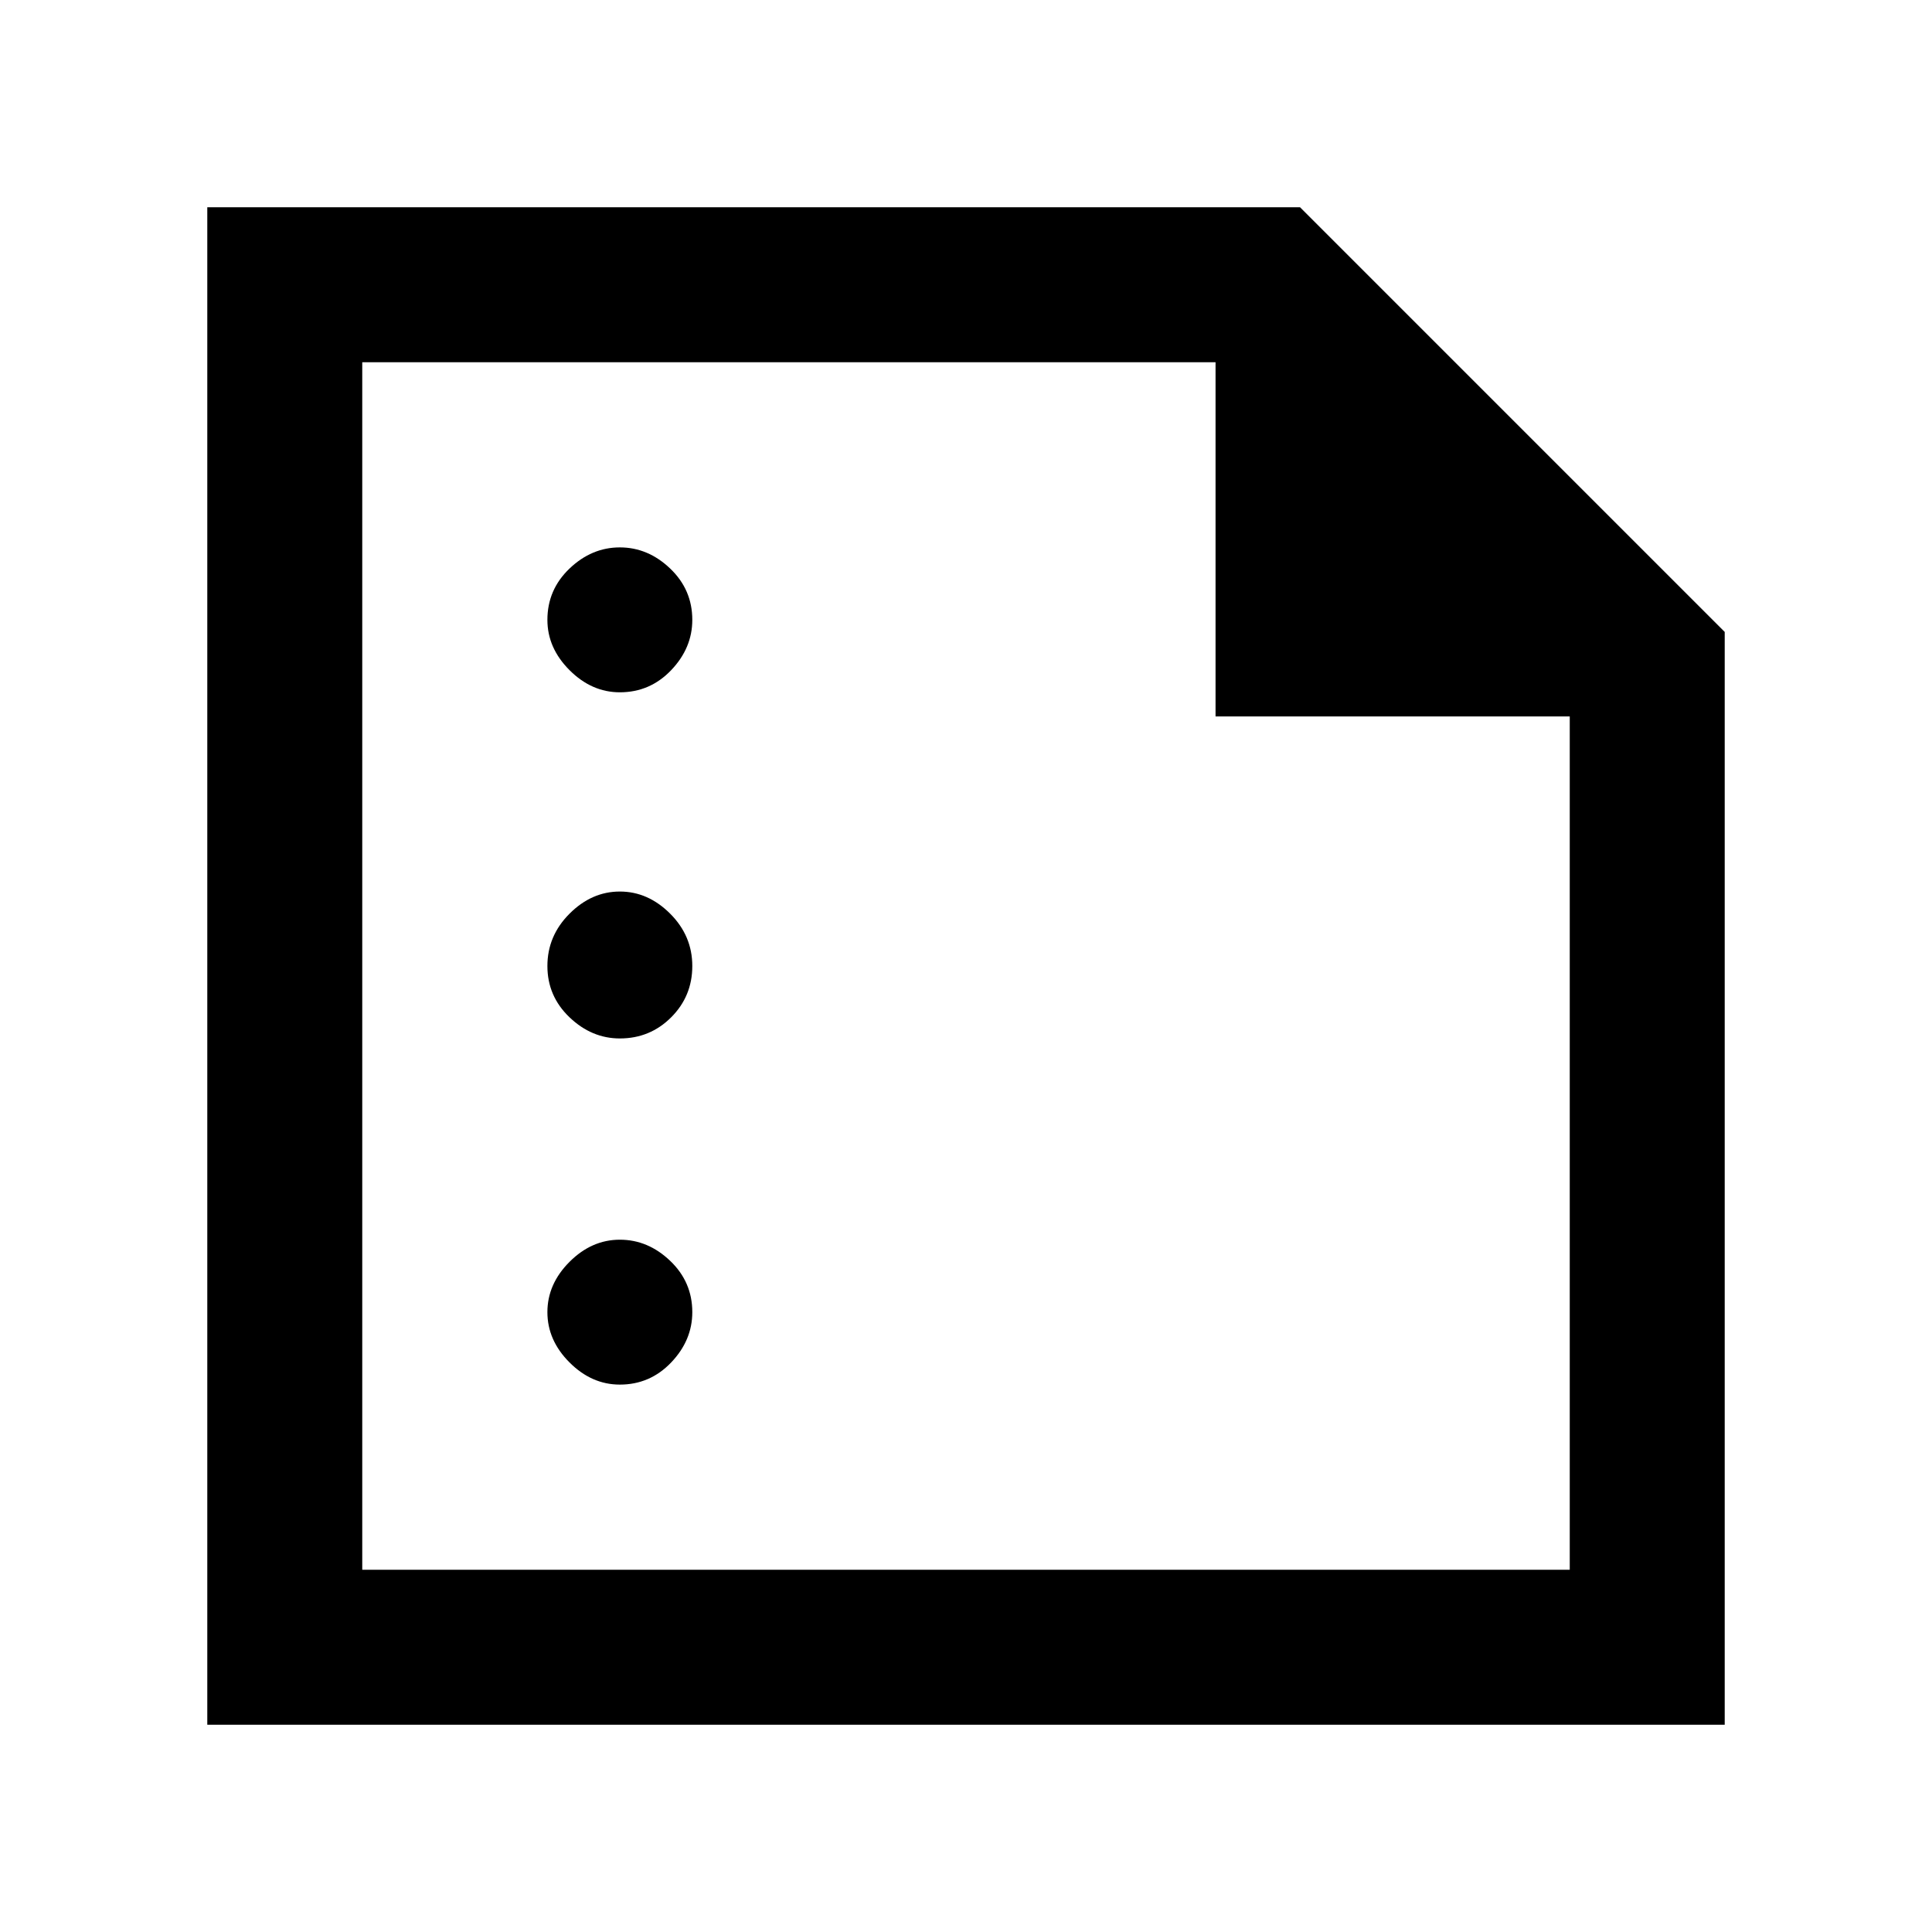<svg xmlns="http://www.w3.org/2000/svg" height="48" width="48"><path d="M5.15 42.85V5.15H32.3L42.85 15.7V42.85ZM9 39H39V17.8H30.2V9H9ZM15.4 17.2Q16.15 17.2 16.675 16.65Q17.2 16.1 17.2 15.4Q17.2 14.65 16.65 14.125Q16.1 13.6 15.4 13.6Q14.7 13.6 14.15 14.125Q13.6 14.65 13.6 15.4Q13.6 16.1 14.15 16.65Q14.7 17.2 15.4 17.2ZM15.4 25.8Q16.15 25.8 16.675 25.275Q17.2 24.75 17.2 24Q17.2 23.25 16.65 22.7Q16.1 22.15 15.4 22.15Q14.7 22.15 14.15 22.7Q13.6 23.25 13.6 24Q13.6 24.75 14.15 25.275Q14.7 25.8 15.4 25.8ZM15.4 34.4Q16.15 34.4 16.675 33.85Q17.2 33.3 17.2 32.6Q17.2 31.85 16.65 31.325Q16.1 30.8 15.4 30.8Q14.7 30.8 14.15 31.35Q13.6 31.9 13.6 32.6Q13.6 33.3 14.15 33.85Q14.7 34.4 15.4 34.4ZM9 9V17.8V9V17.8V39Z"/></svg>